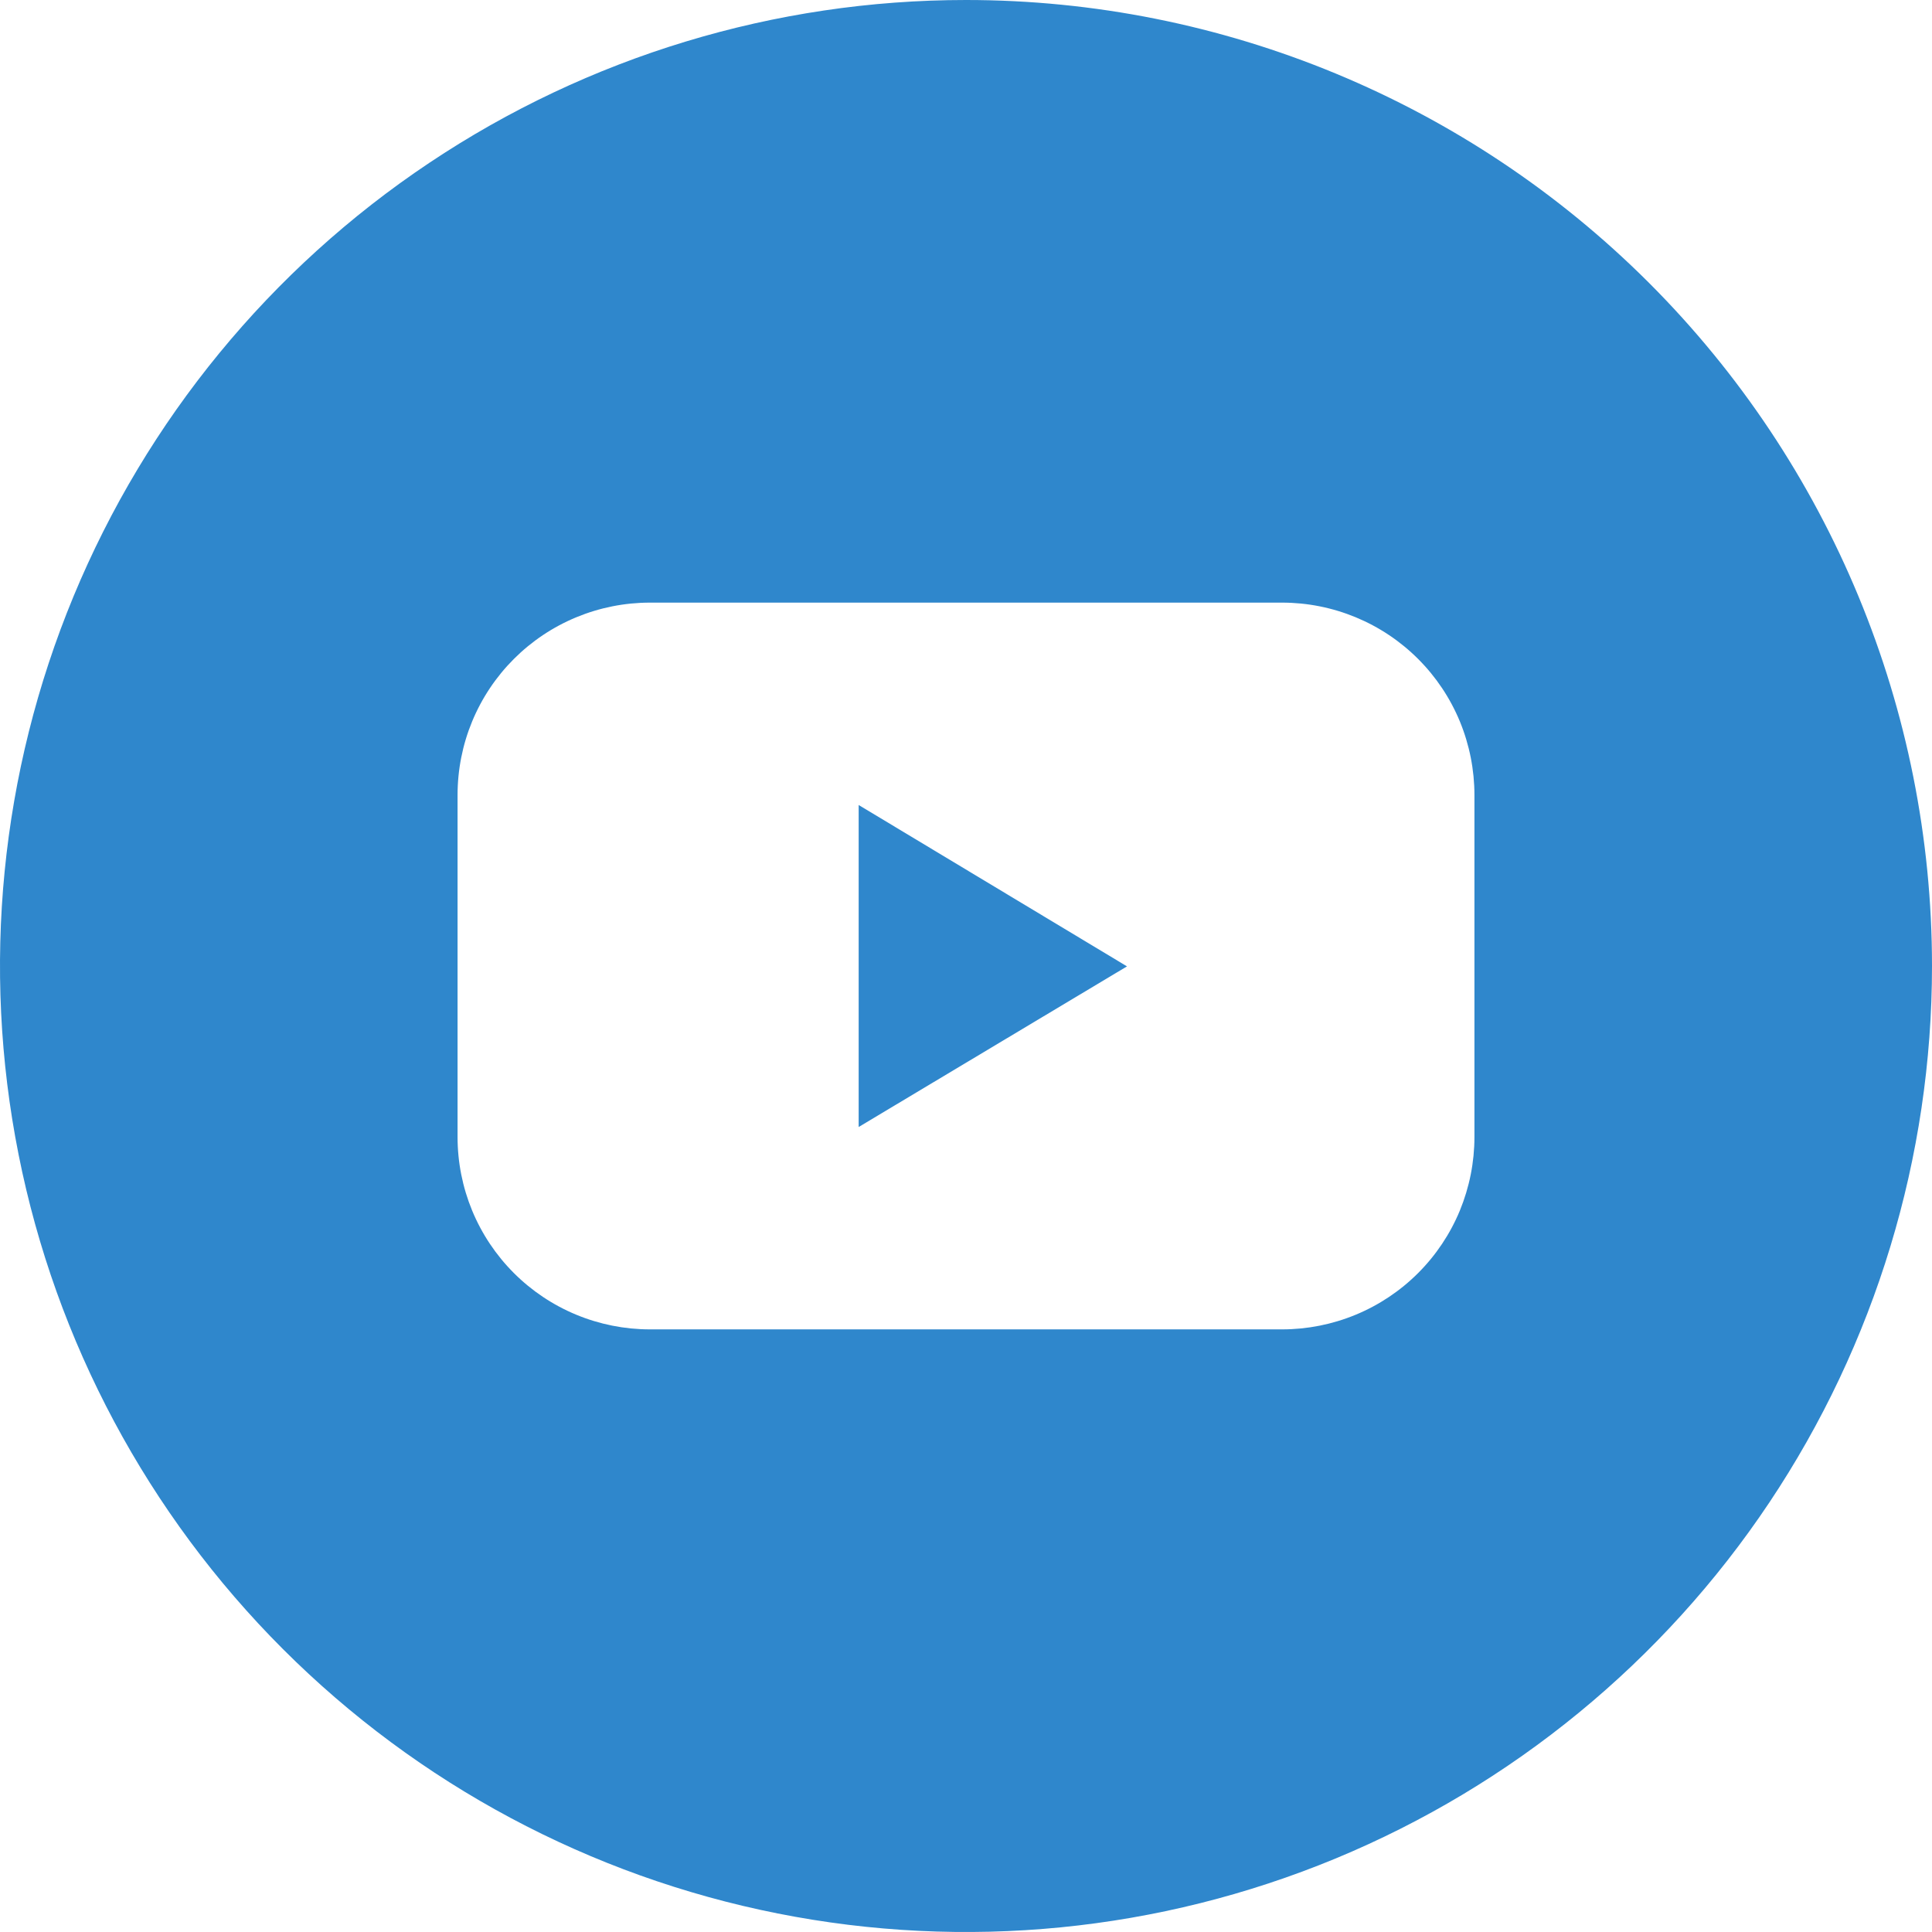 <svg width="36" height="36" viewBox="0 0 36 36" fill="none" xmlns="http://www.w3.org/2000/svg">
<g clip-path="url(#clip0_4001_326)">
<path d="M16 21L21 18.007L16 15V21Z" fill="#2F87CC"/>
<path d="M18 0C14.44 0 10.96 1.056 8 3.034C5.04 5.011 2.733 7.823 1.37 11.112C0.008 14.401 -0.349 18.02 0.346 21.512C1.04 25.003 2.755 28.211 5.272 30.728C7.789 33.245 10.997 34.96 14.488 35.654C17.98 36.349 21.599 35.992 24.888 34.63C28.177 33.267 30.989 30.96 32.967 28C34.944 25.04 36 21.56 36 18C36 13.226 34.104 8.648 30.728 5.272C27.352 1.896 22.774 0 18 0ZM27.474 21.186C27.474 21.656 27.381 22.122 27.202 22.558C27.022 22.993 26.758 23.388 26.425 23.721C26.092 24.054 25.697 24.318 25.262 24.498C24.827 24.678 24.361 24.771 23.89 24.771H12.11C11.639 24.771 11.173 24.678 10.738 24.498C10.303 24.318 9.908 24.054 9.575 23.721C9.242 23.388 8.978 22.993 8.798 22.558C8.618 22.122 8.526 21.656 8.526 21.186V14.815C8.526 14.344 8.618 13.877 8.798 13.442C8.978 13.007 9.242 12.612 9.575 12.279C9.908 11.946 10.303 11.682 10.738 11.502C11.173 11.322 11.639 11.229 12.11 11.229H23.89C24.361 11.229 24.827 11.322 25.262 11.502C25.697 11.682 26.092 11.946 26.425 12.279C26.758 12.612 27.022 13.007 27.202 13.442C27.381 13.877 27.474 14.344 27.474 14.815V21.186Z" fill="#2F87CC"/>
</g>
<defs>
<clipPath id="clip0_4001_326">
<rect width="36" height="36" fill="white"/>
</clipPath>
</defs>
</svg>
